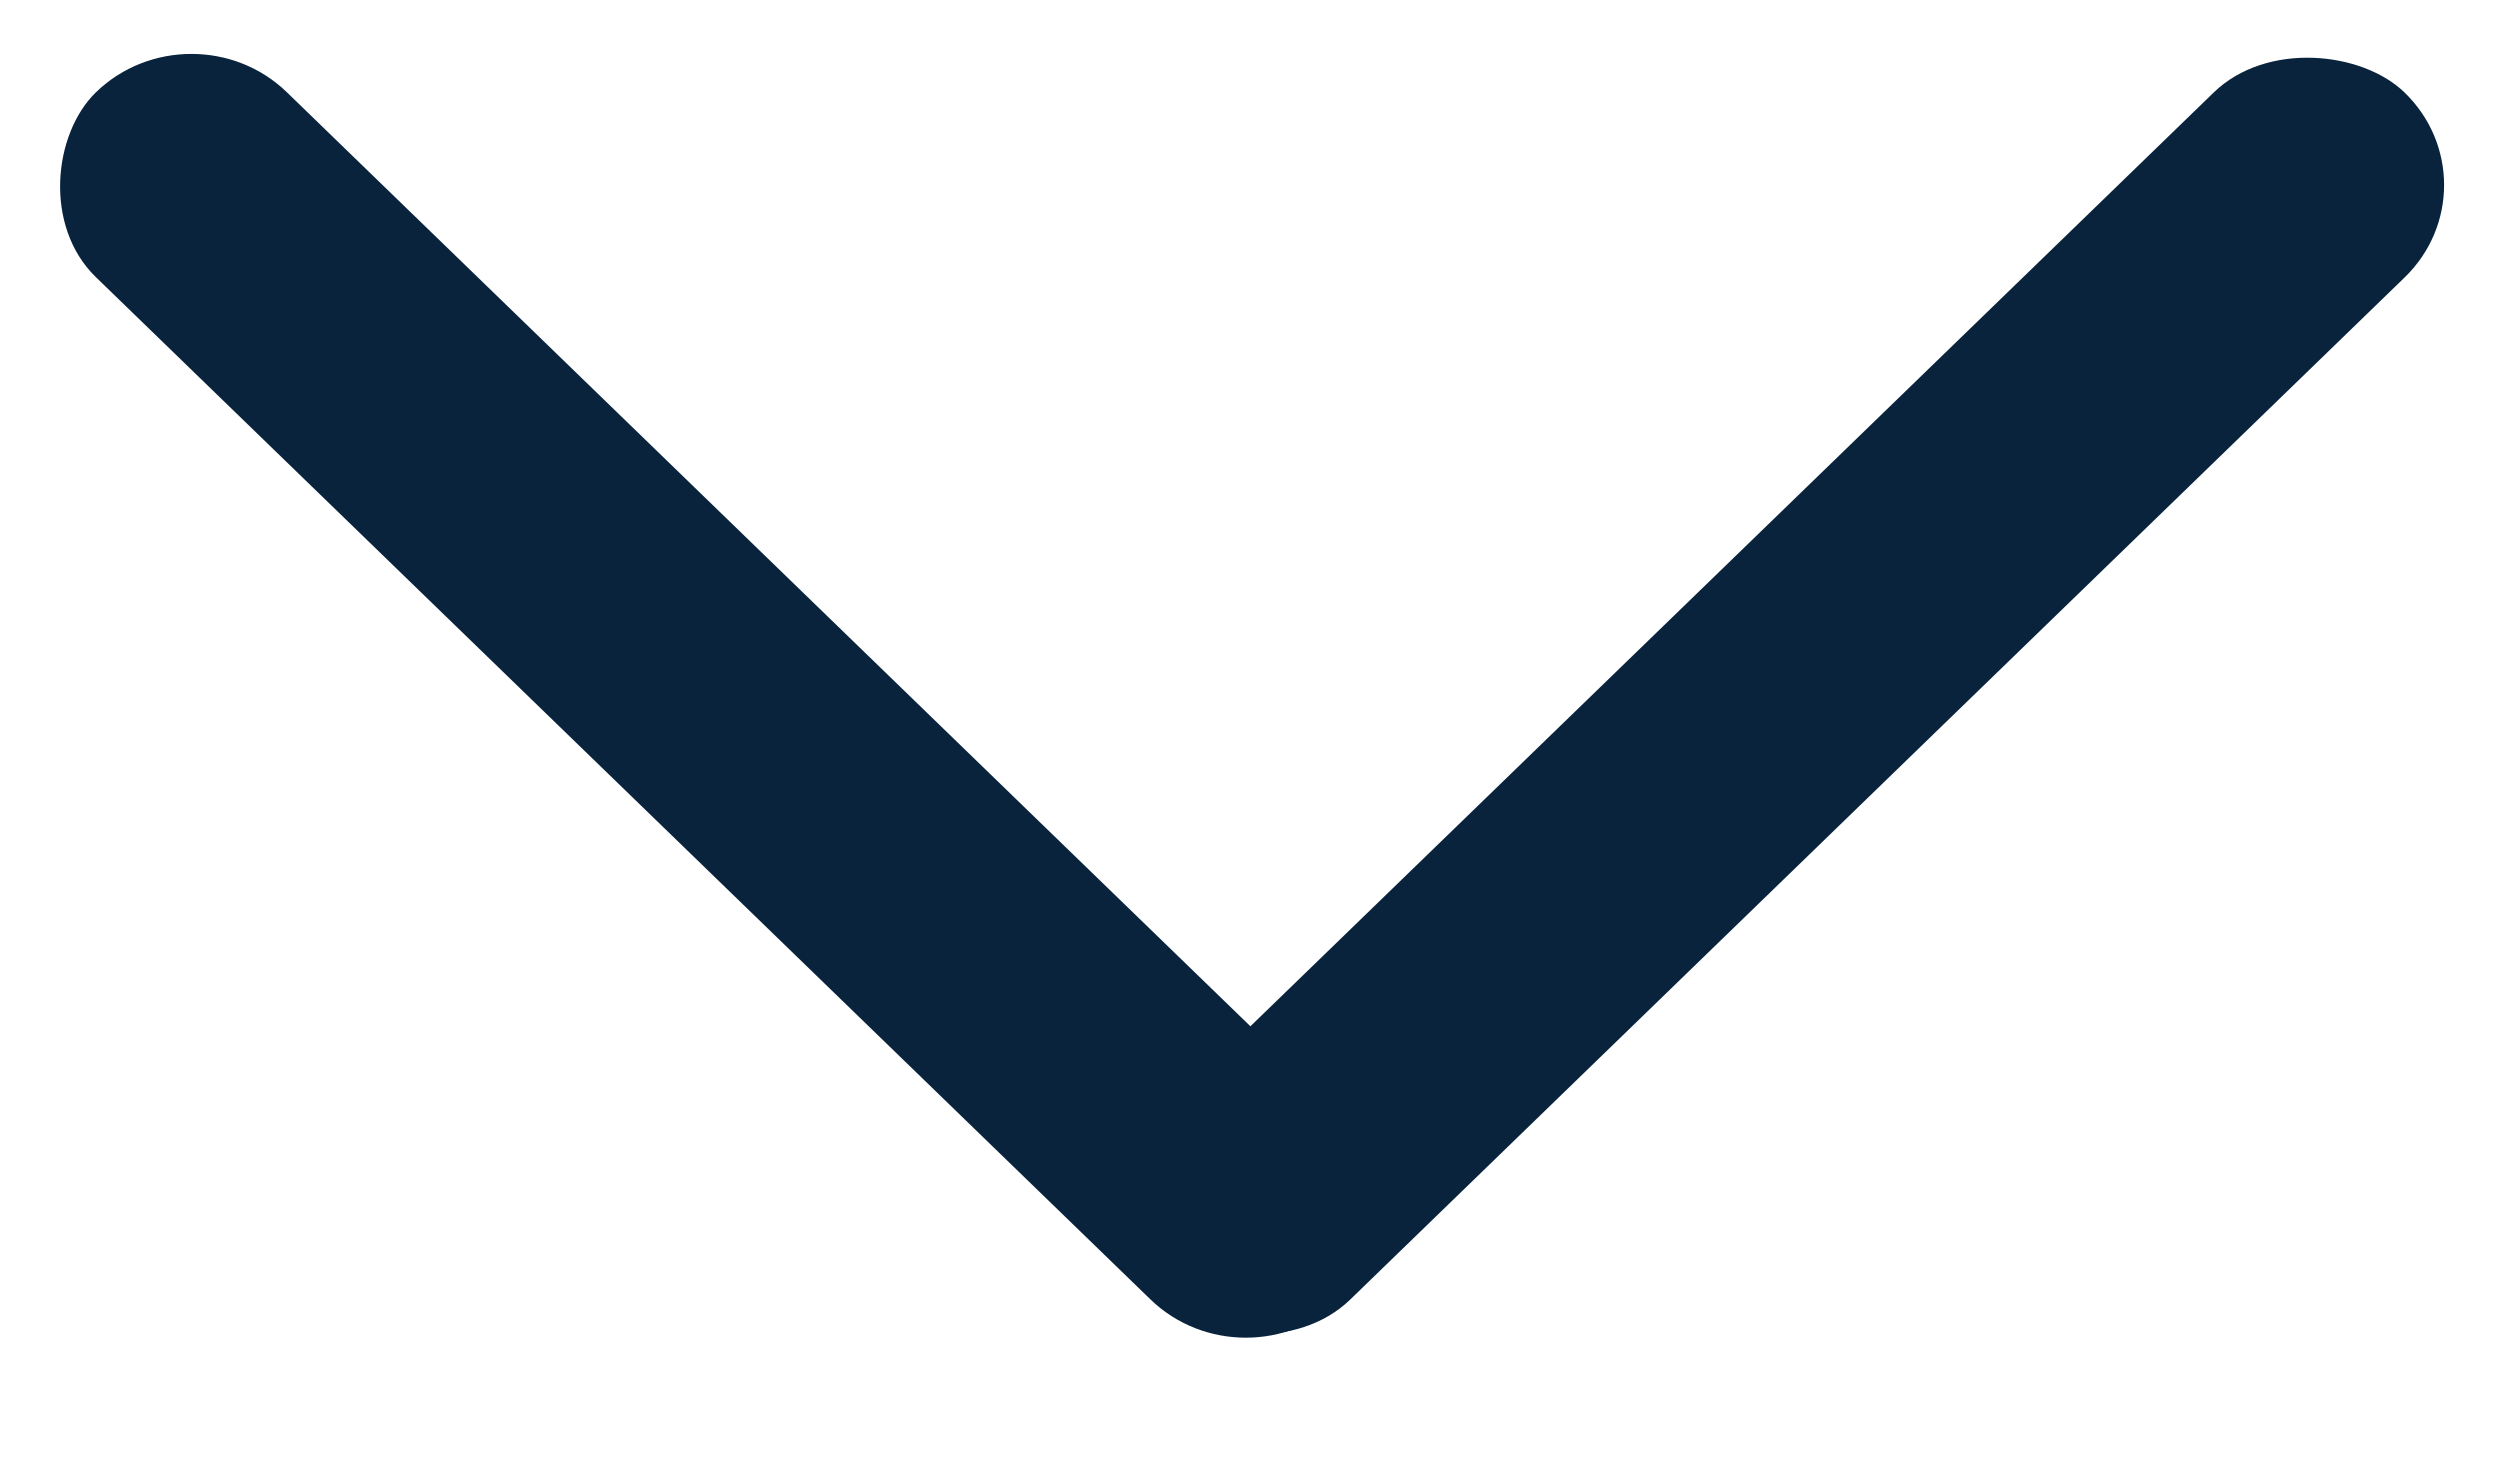 <svg width="12" height="7" viewBox="0 0 12 7" fill="none" xmlns="http://www.w3.org/2000/svg">
<rect width="8.325" height="1.276" rx="0.638" transform="matrix(-0.718 -0.696 0.718 -0.696 5.98 6.681)" fill="#09233D"/>
<rect width="8.325" height="1.276" rx="0.638" transform="matrix(-0.718 0.696 -0.718 -0.696 12 0.888)" fill="#09233D"/>
</svg>
